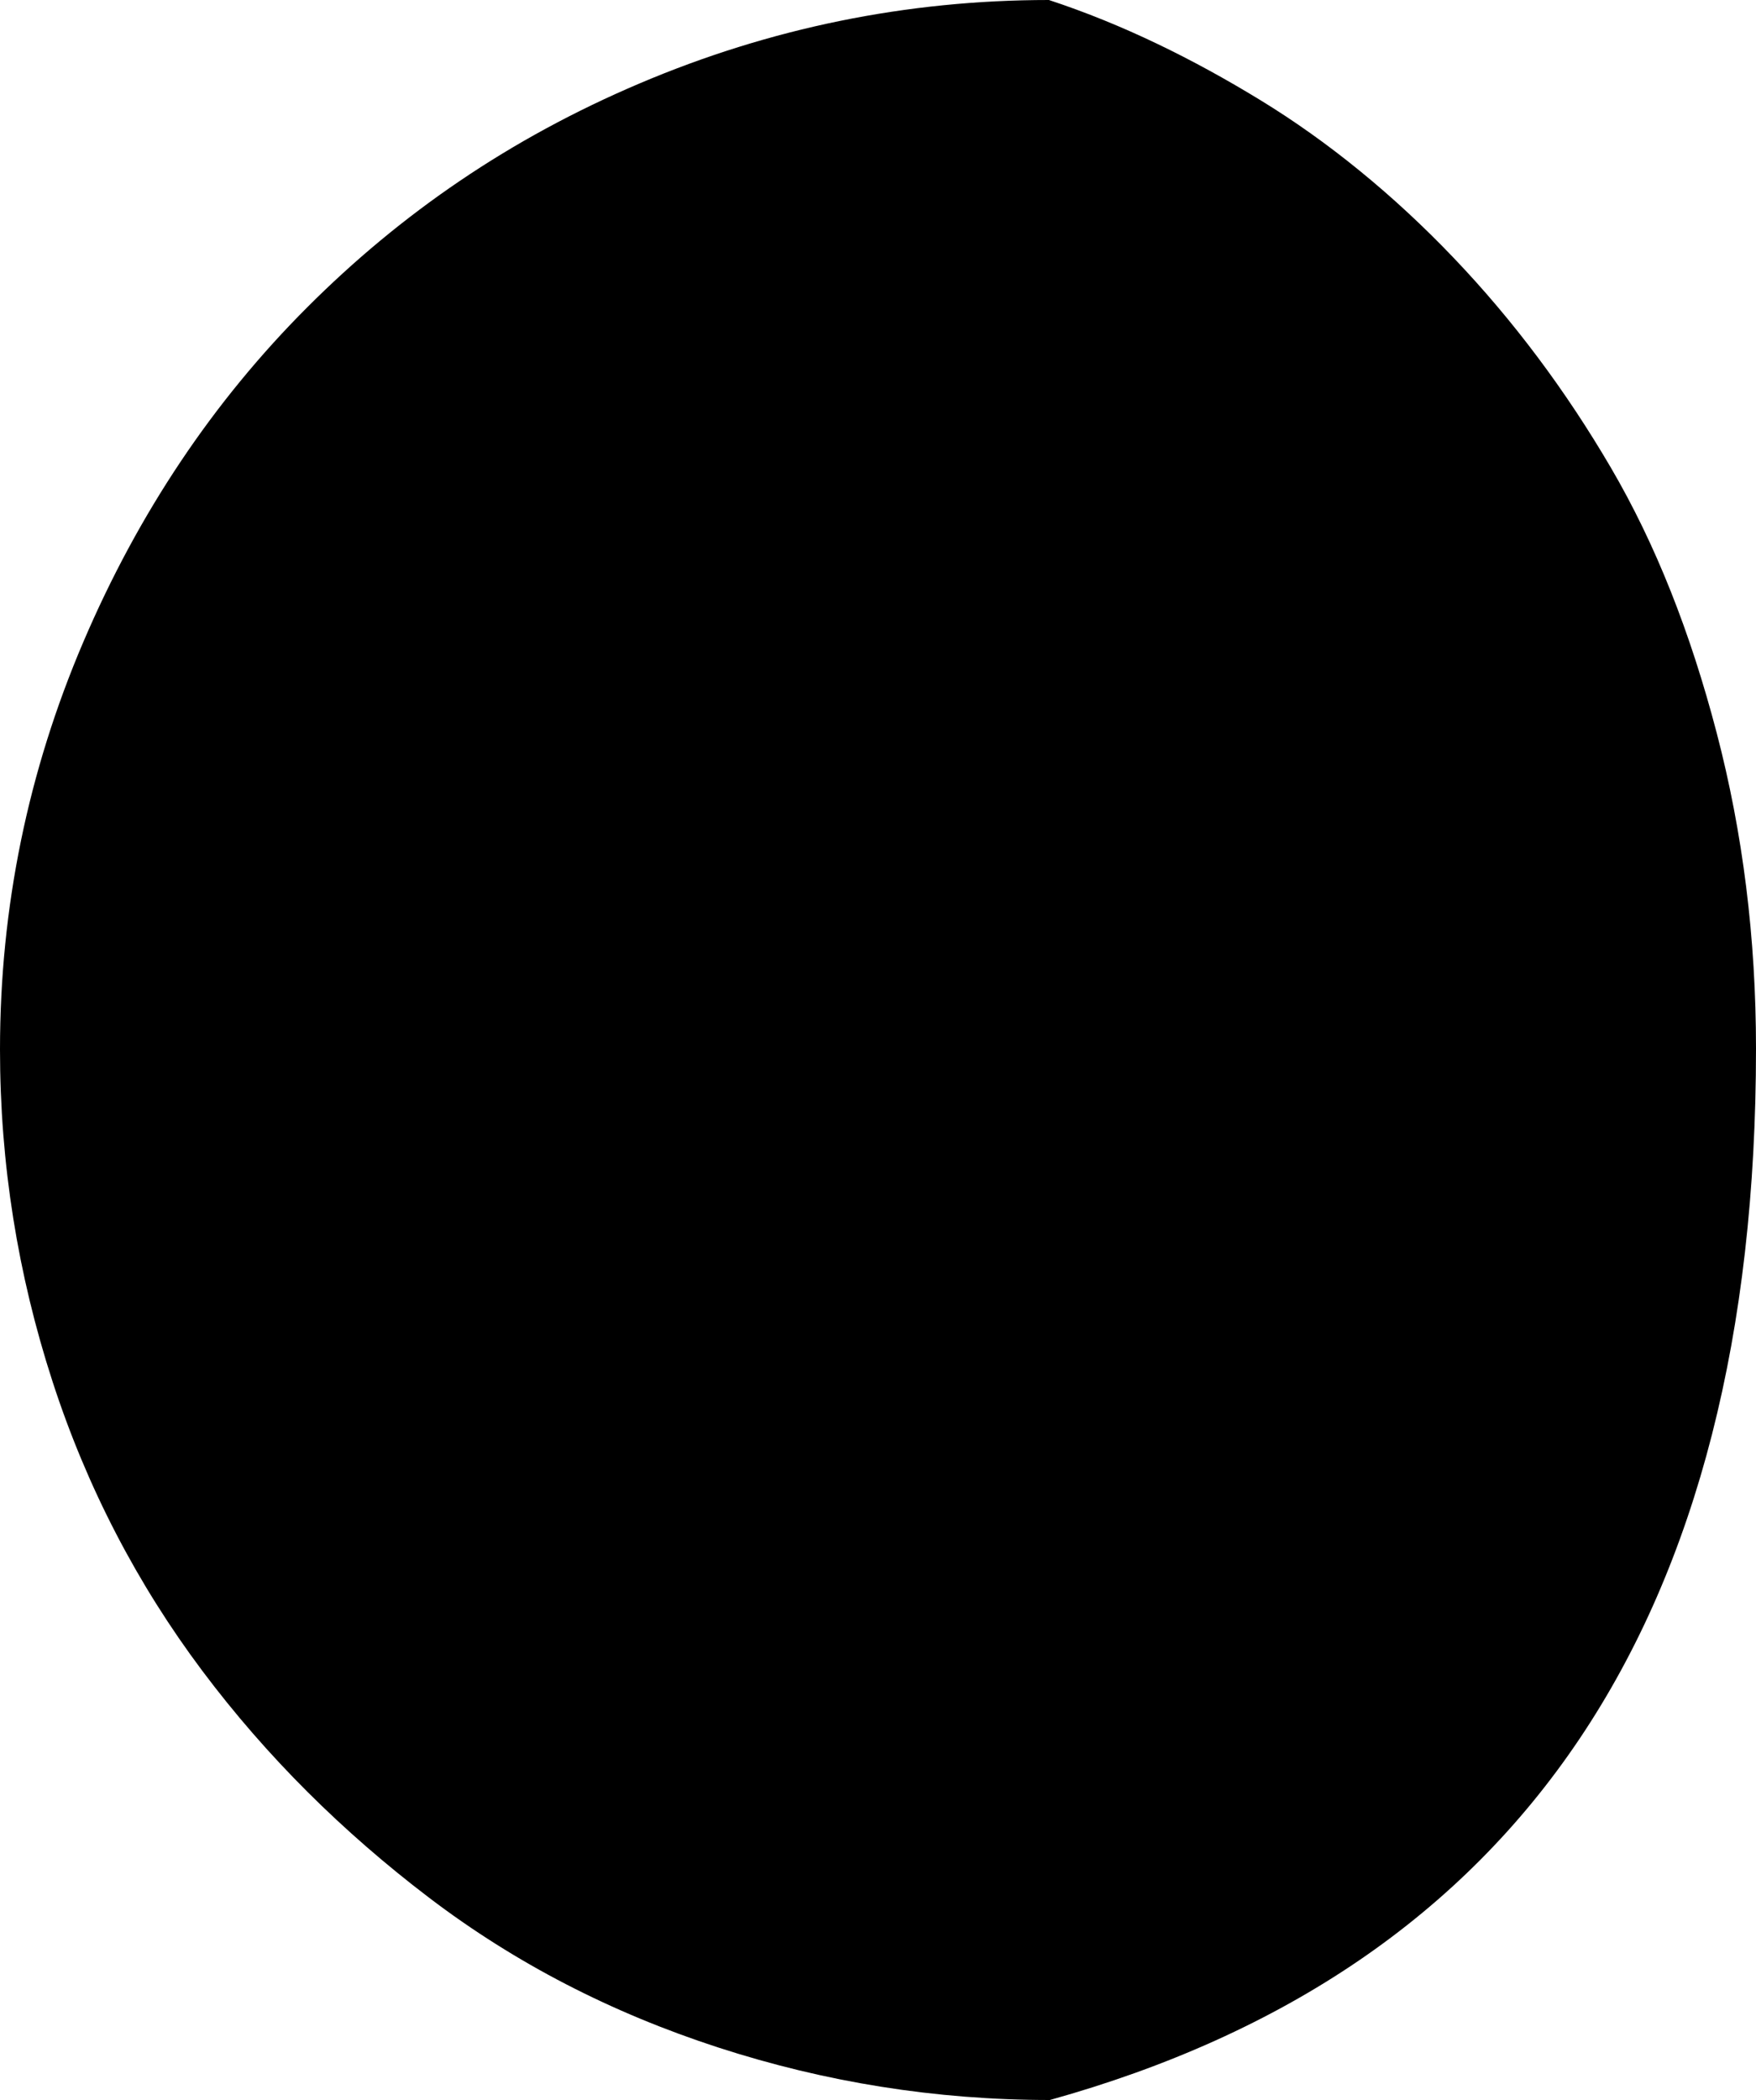 <?xml version="1.0" encoding="UTF-8" standalone="no"?>
<svg xmlns="http://www.w3.org/2000/svg" xmlns:svg="http://www.w3.org/2000/svg" xml:space="preserve" viewBox="0 0 18.75 22.41" version="1.1" id="svg1" width="18.75" height="22.41" fill="currentColor">
  <defs id="defs1" fill="currentColor"/>
  <path d="m 0,11.2 c 0,1.22 0.19,2.4 0.56,3.54 0.37,1.14 0.91,2.17 1.6,3.09 0.69,0.92 1.5,1.72 2.42,2.42 0.92,0.7 1.95,1.23 3.09,1.6 1.14,0.37 2.32,0.56 3.54,0.56 5.03,-1.4 7.54,-5.14 7.54,-11.22 0,-1.18 -0.14,-2.3 -0.42,-3.37 C 18.05,6.75 17.68,5.81 17.2,4.99 16.72,4.17 16.16,3.42 15.52,2.75 14.88,2.08 14.18,1.51 13.46,1.07 12.74,0.63 11.99,0.26 11.2,0 9.68,0 8.22,0.3 6.83,0.89 5.44,1.48 4.28,2.28 3.28,3.28 2.28,4.28 1.48,5.47 0.89,6.85 0.3,8.23 0,9.68 0,11.2" id="path1" fill="currentColor"/>
</svg>

